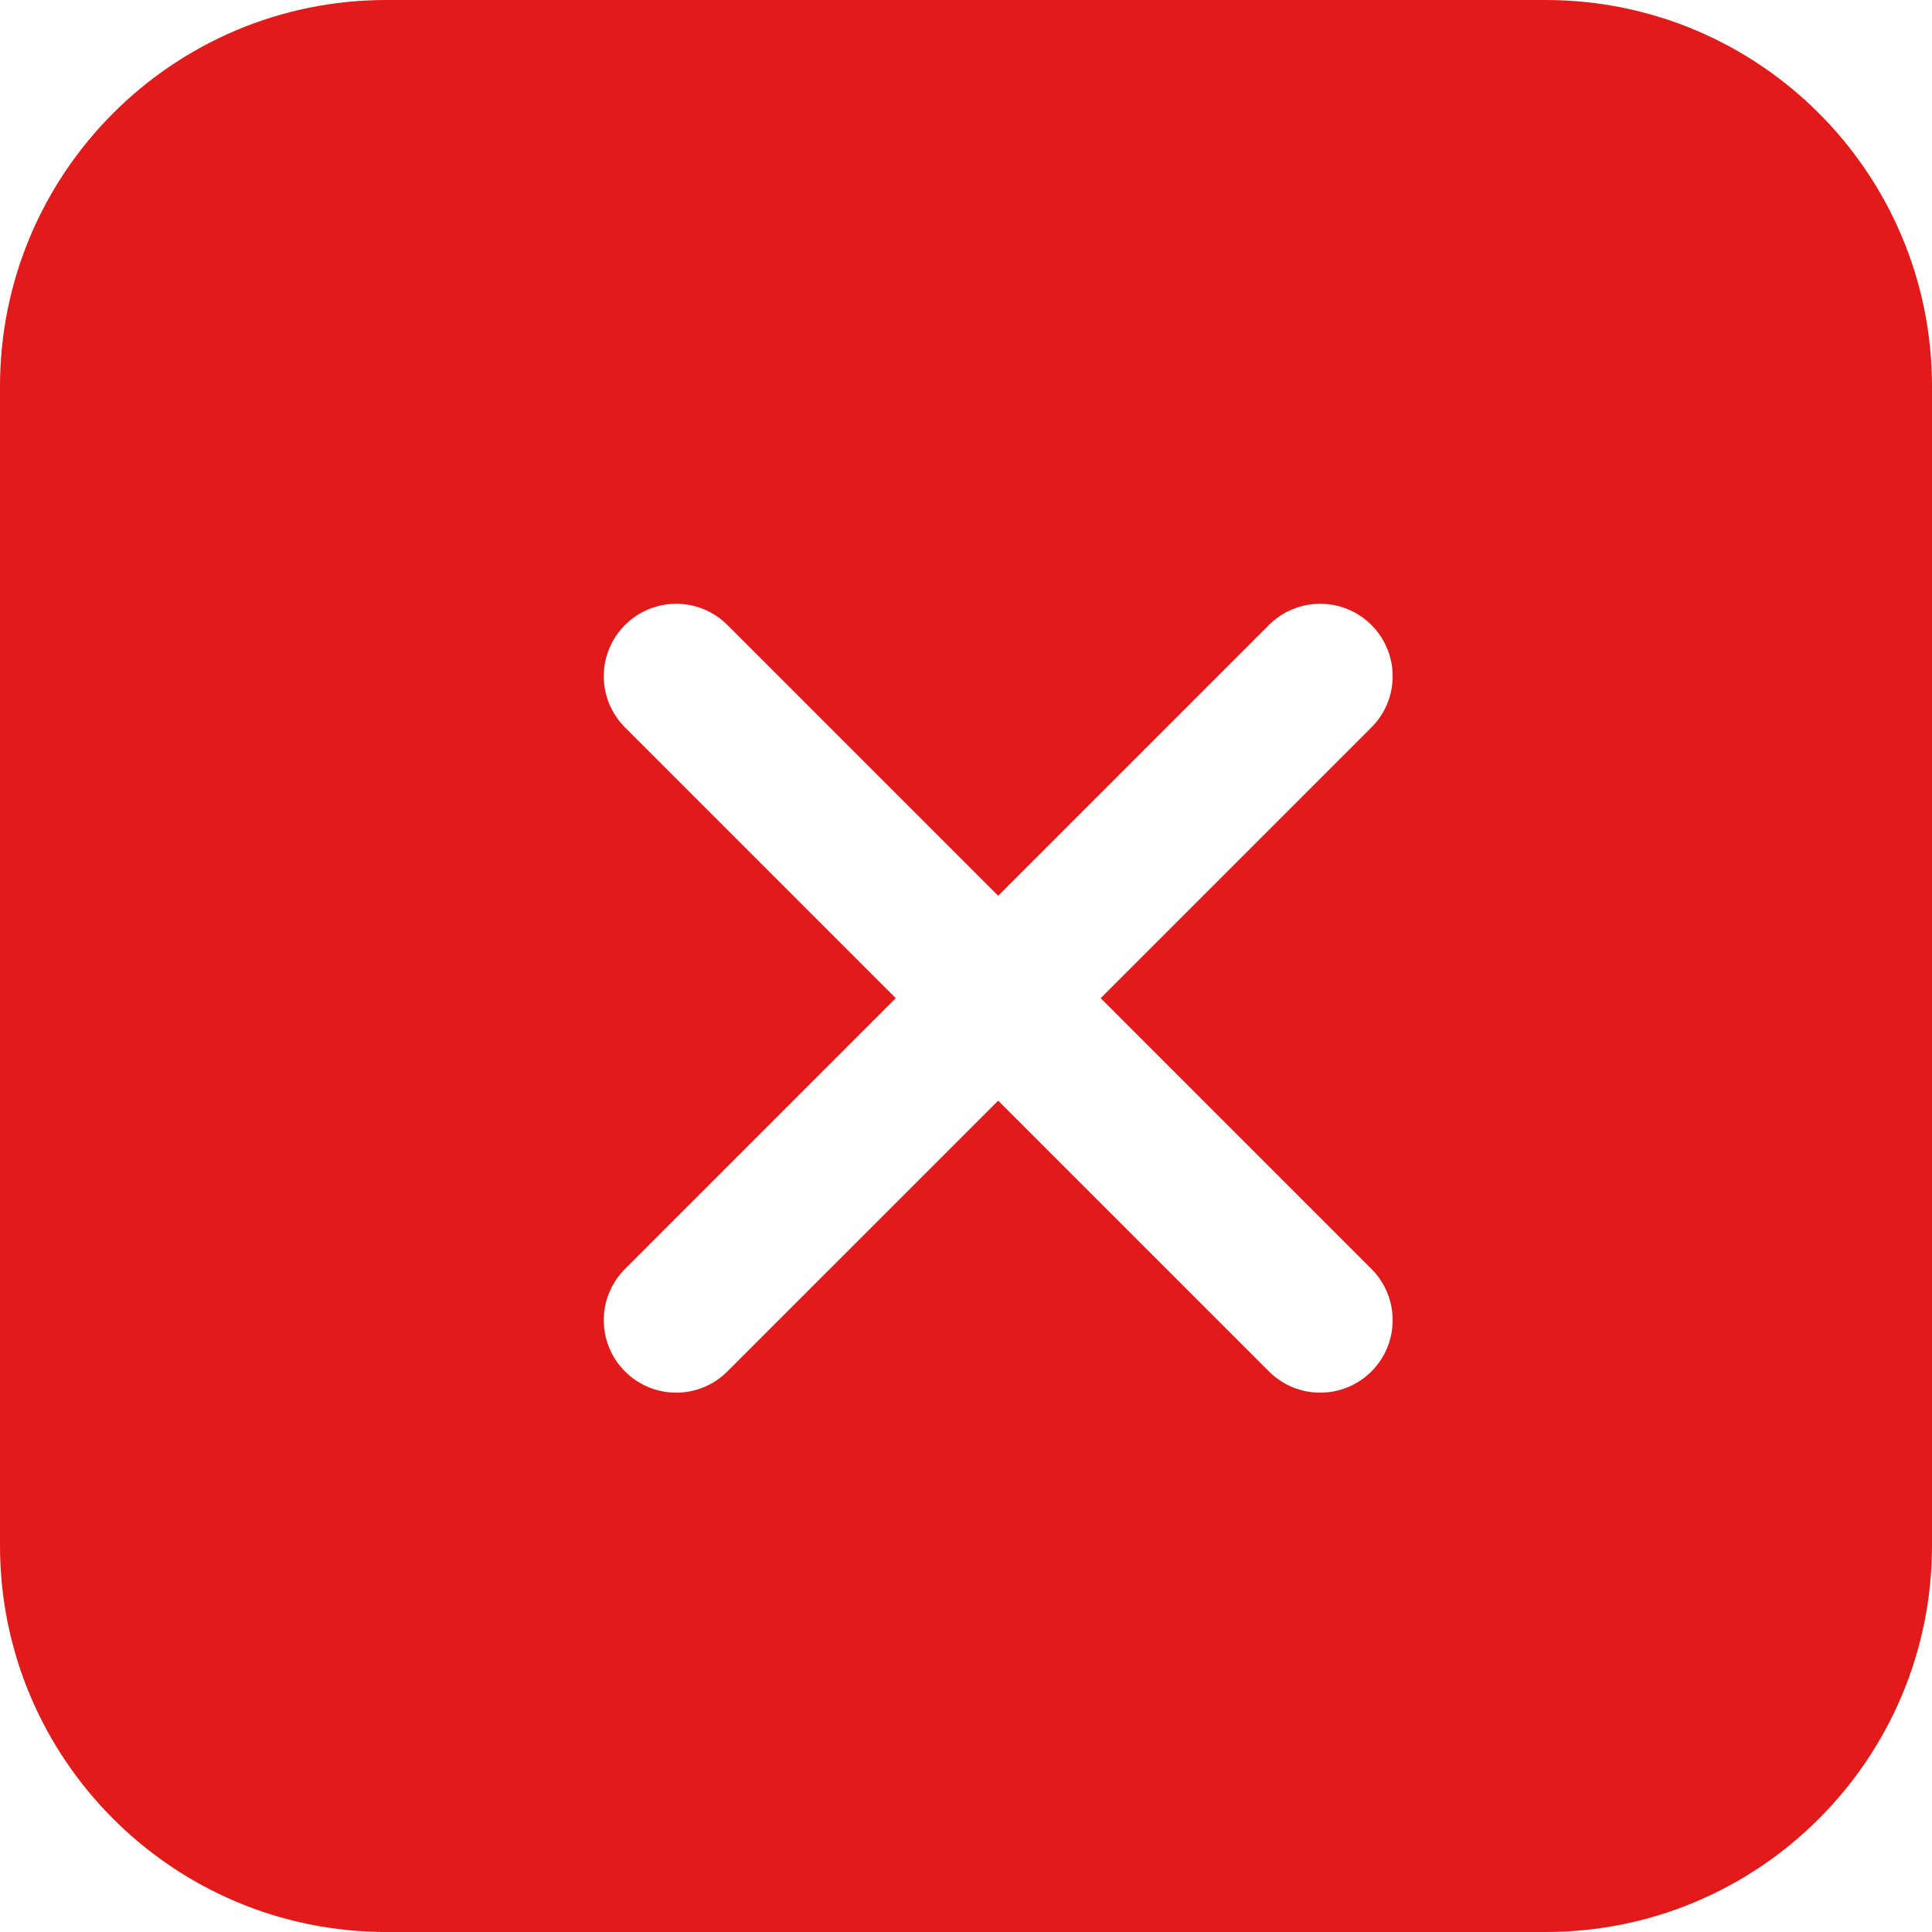 <svg width="20" height="20" viewBox="0 0 20 20" fill="none" xmlns="http://www.w3.org/2000/svg">
<path fill-rule="evenodd" clip-rule="evenodd" d="M0 4C0 1.791 1.791 0 4 0H16C18.209 0 20 1.791 20 4V16C20 18.209 18.209 20 16 20H4C1.791 20 0 18.209 0 16V4ZM6.47 6.47C6.763 6.177 7.237 6.177 7.53 6.47L10.333 9.273L13.136 6.47C13.429 6.177 13.904 6.177 14.197 6.47C14.49 6.763 14.49 7.237 14.197 7.53L11.394 10.333L14.197 13.136C14.49 13.429 14.49 13.904 14.197 14.197C13.904 14.49 13.429 14.49 13.136 14.197L10.333 11.394L7.53 14.197C7.237 14.49 6.763 14.49 6.47 14.197C6.177 13.904 6.177 13.429 6.47 13.136L9.273 10.333L6.47 7.53C6.177 7.237 6.177 6.763 6.47 6.47Z" fill="#E21A1A"/>
</svg>
